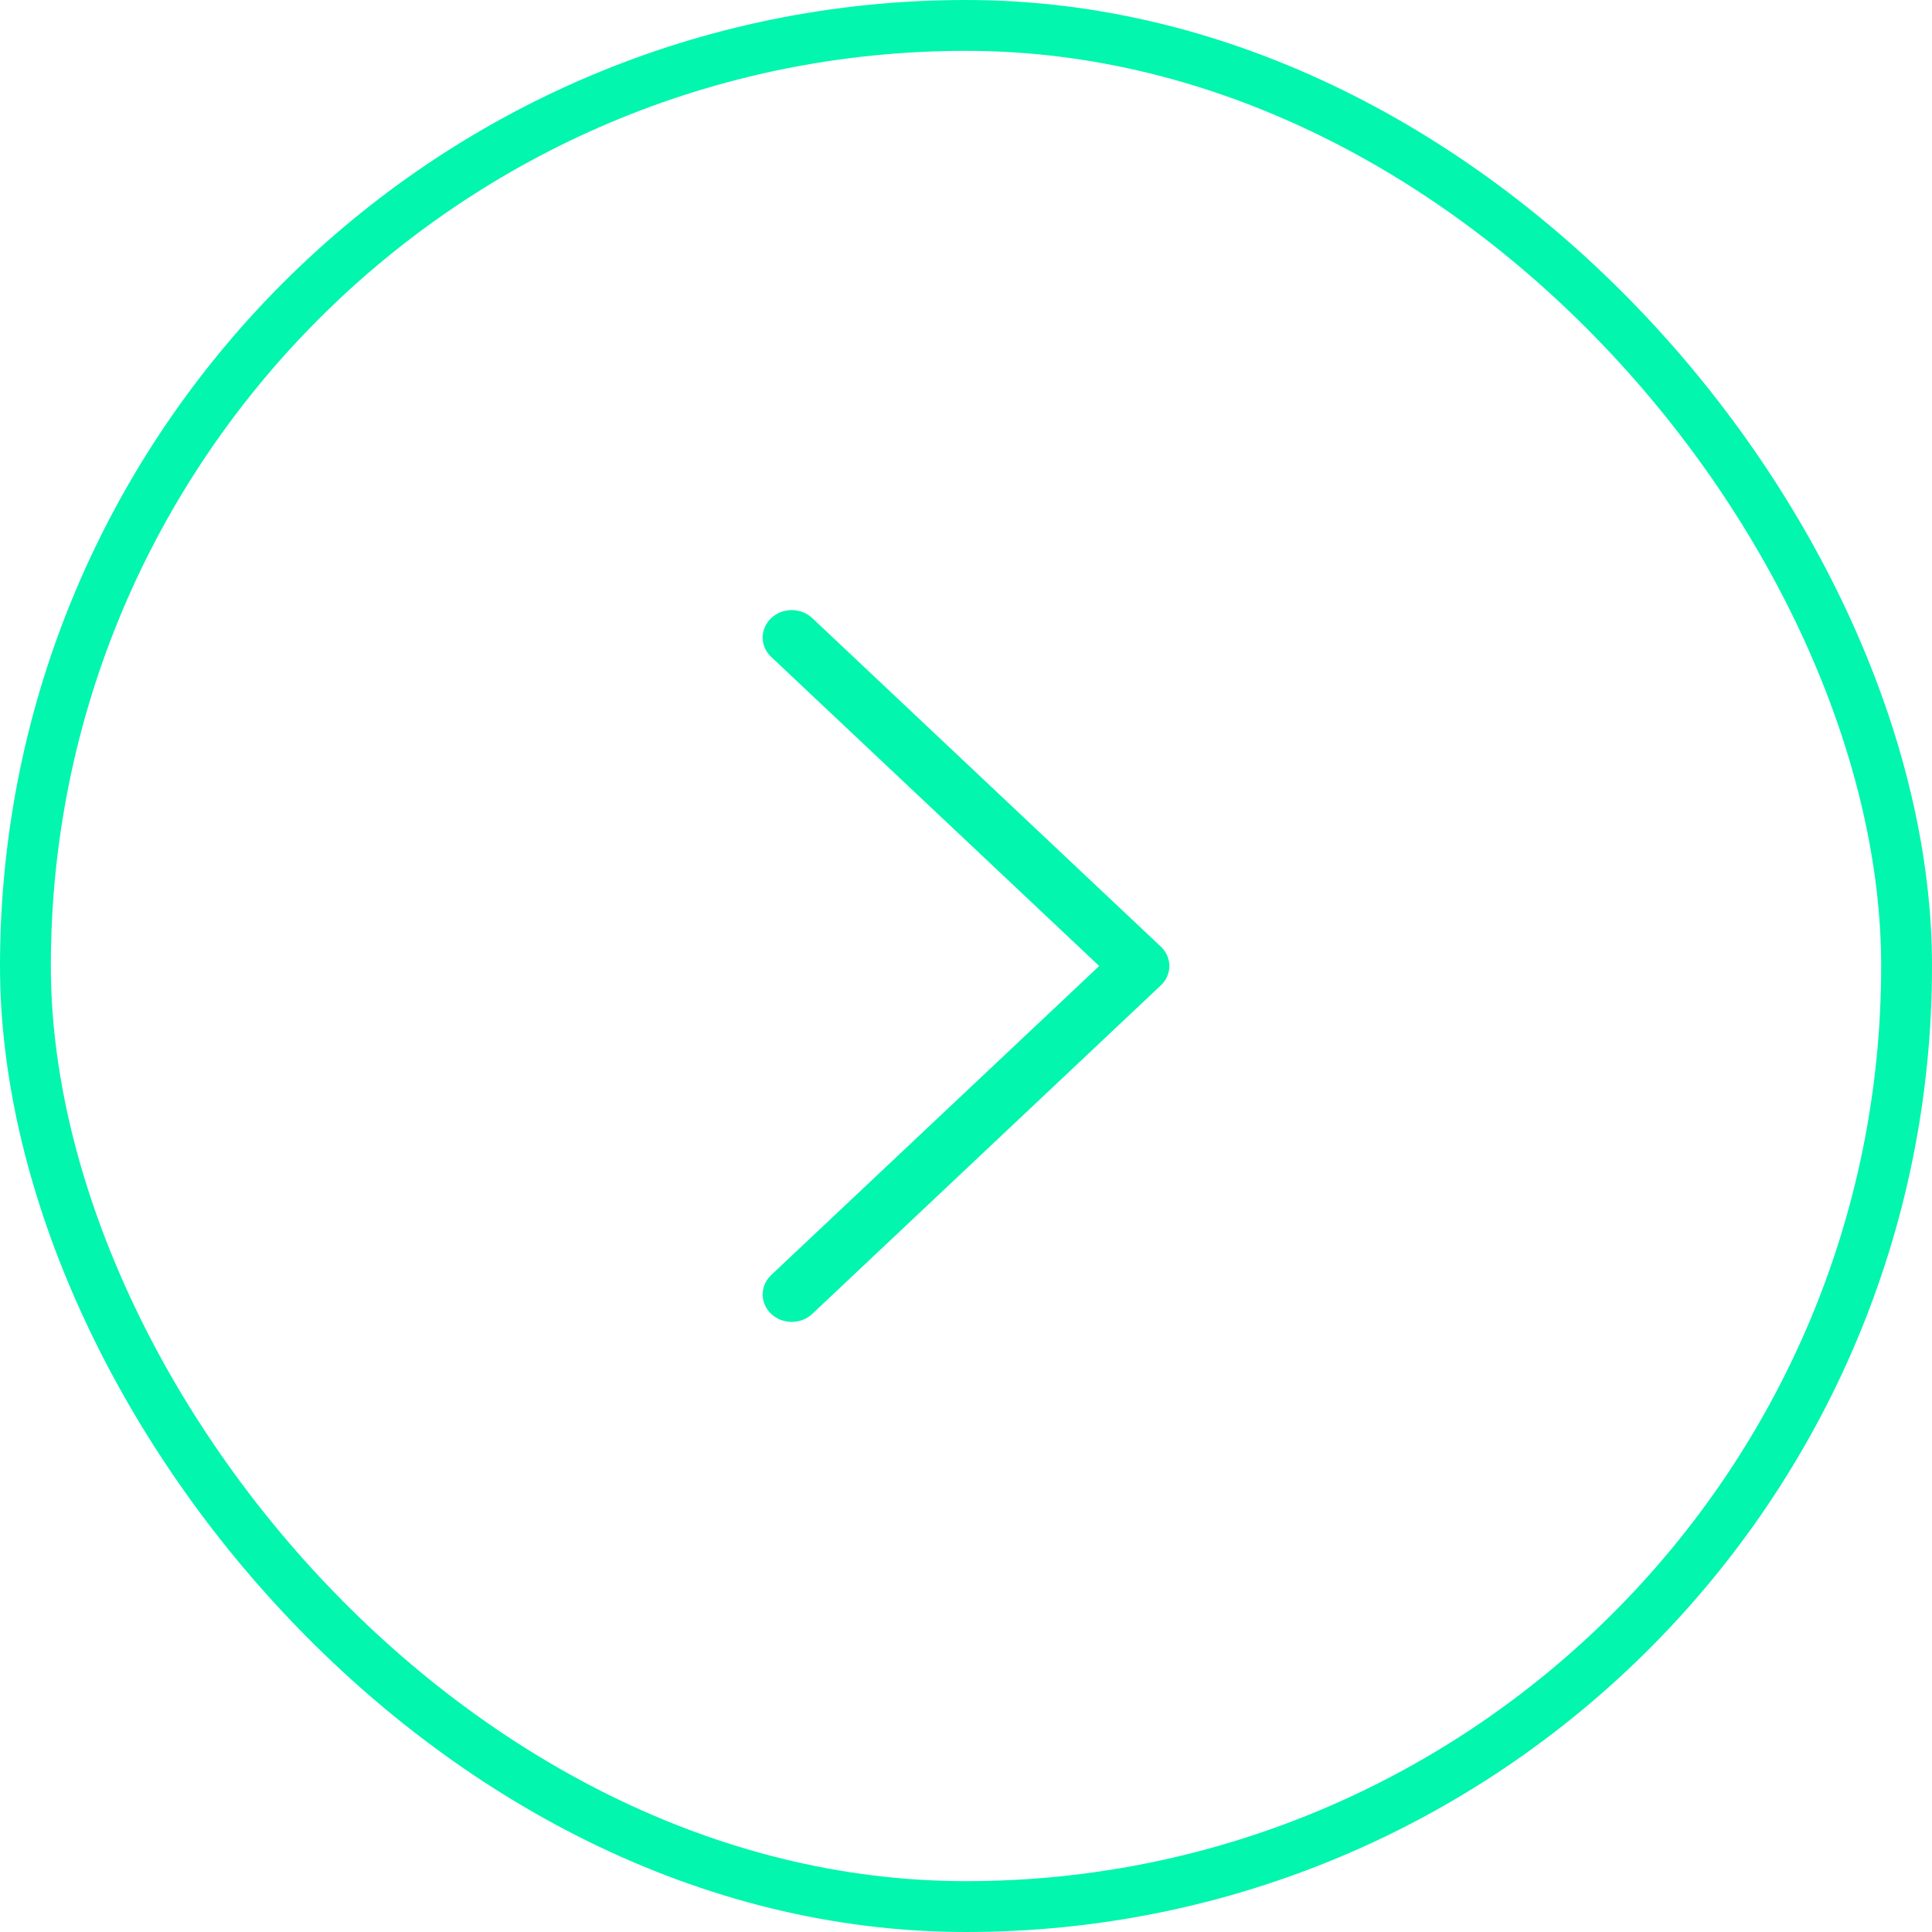 <svg width="38" height="38" viewBox="0 0 38 38" fill="none" xmlns="http://www.w3.org/2000/svg">
<path fill-rule="evenodd" clip-rule="evenodd" d="M15.168 25.842C15.115 25.792 15.072 25.732 15.044 25.667C15.015 25.602 15 25.532 15 25.461C15 25.39 15.015 25.32 15.044 25.254C15.072 25.189 15.115 25.13 15.168 25.079L21.62 19L15.168 12.92C15.061 12.819 15 12.682 15 12.539C15 12.396 15.061 12.259 15.168 12.158C15.275 12.057 15.421 12 15.572 12C15.724 12 15.87 12.057 15.977 12.158L22.832 18.619C22.885 18.669 22.928 18.728 22.956 18.794C22.985 18.859 23 18.929 23 19C23 19.071 22.985 19.141 22.956 19.206C22.928 19.272 22.885 19.331 22.832 19.381L15.977 25.842C15.924 25.892 15.861 25.932 15.791 25.959C15.722 25.986 15.647 26 15.572 26C15.497 26 15.423 25.986 15.353 25.959C15.284 25.932 15.221 25.892 15.168 25.842Z" fill="#02F6AD"/>
<rect x="37.5" y="37.5" width="37" height="37" rx="18.5" transform="rotate(180 37.5 37.5)" stroke="#02F6AD"/>
</svg>
